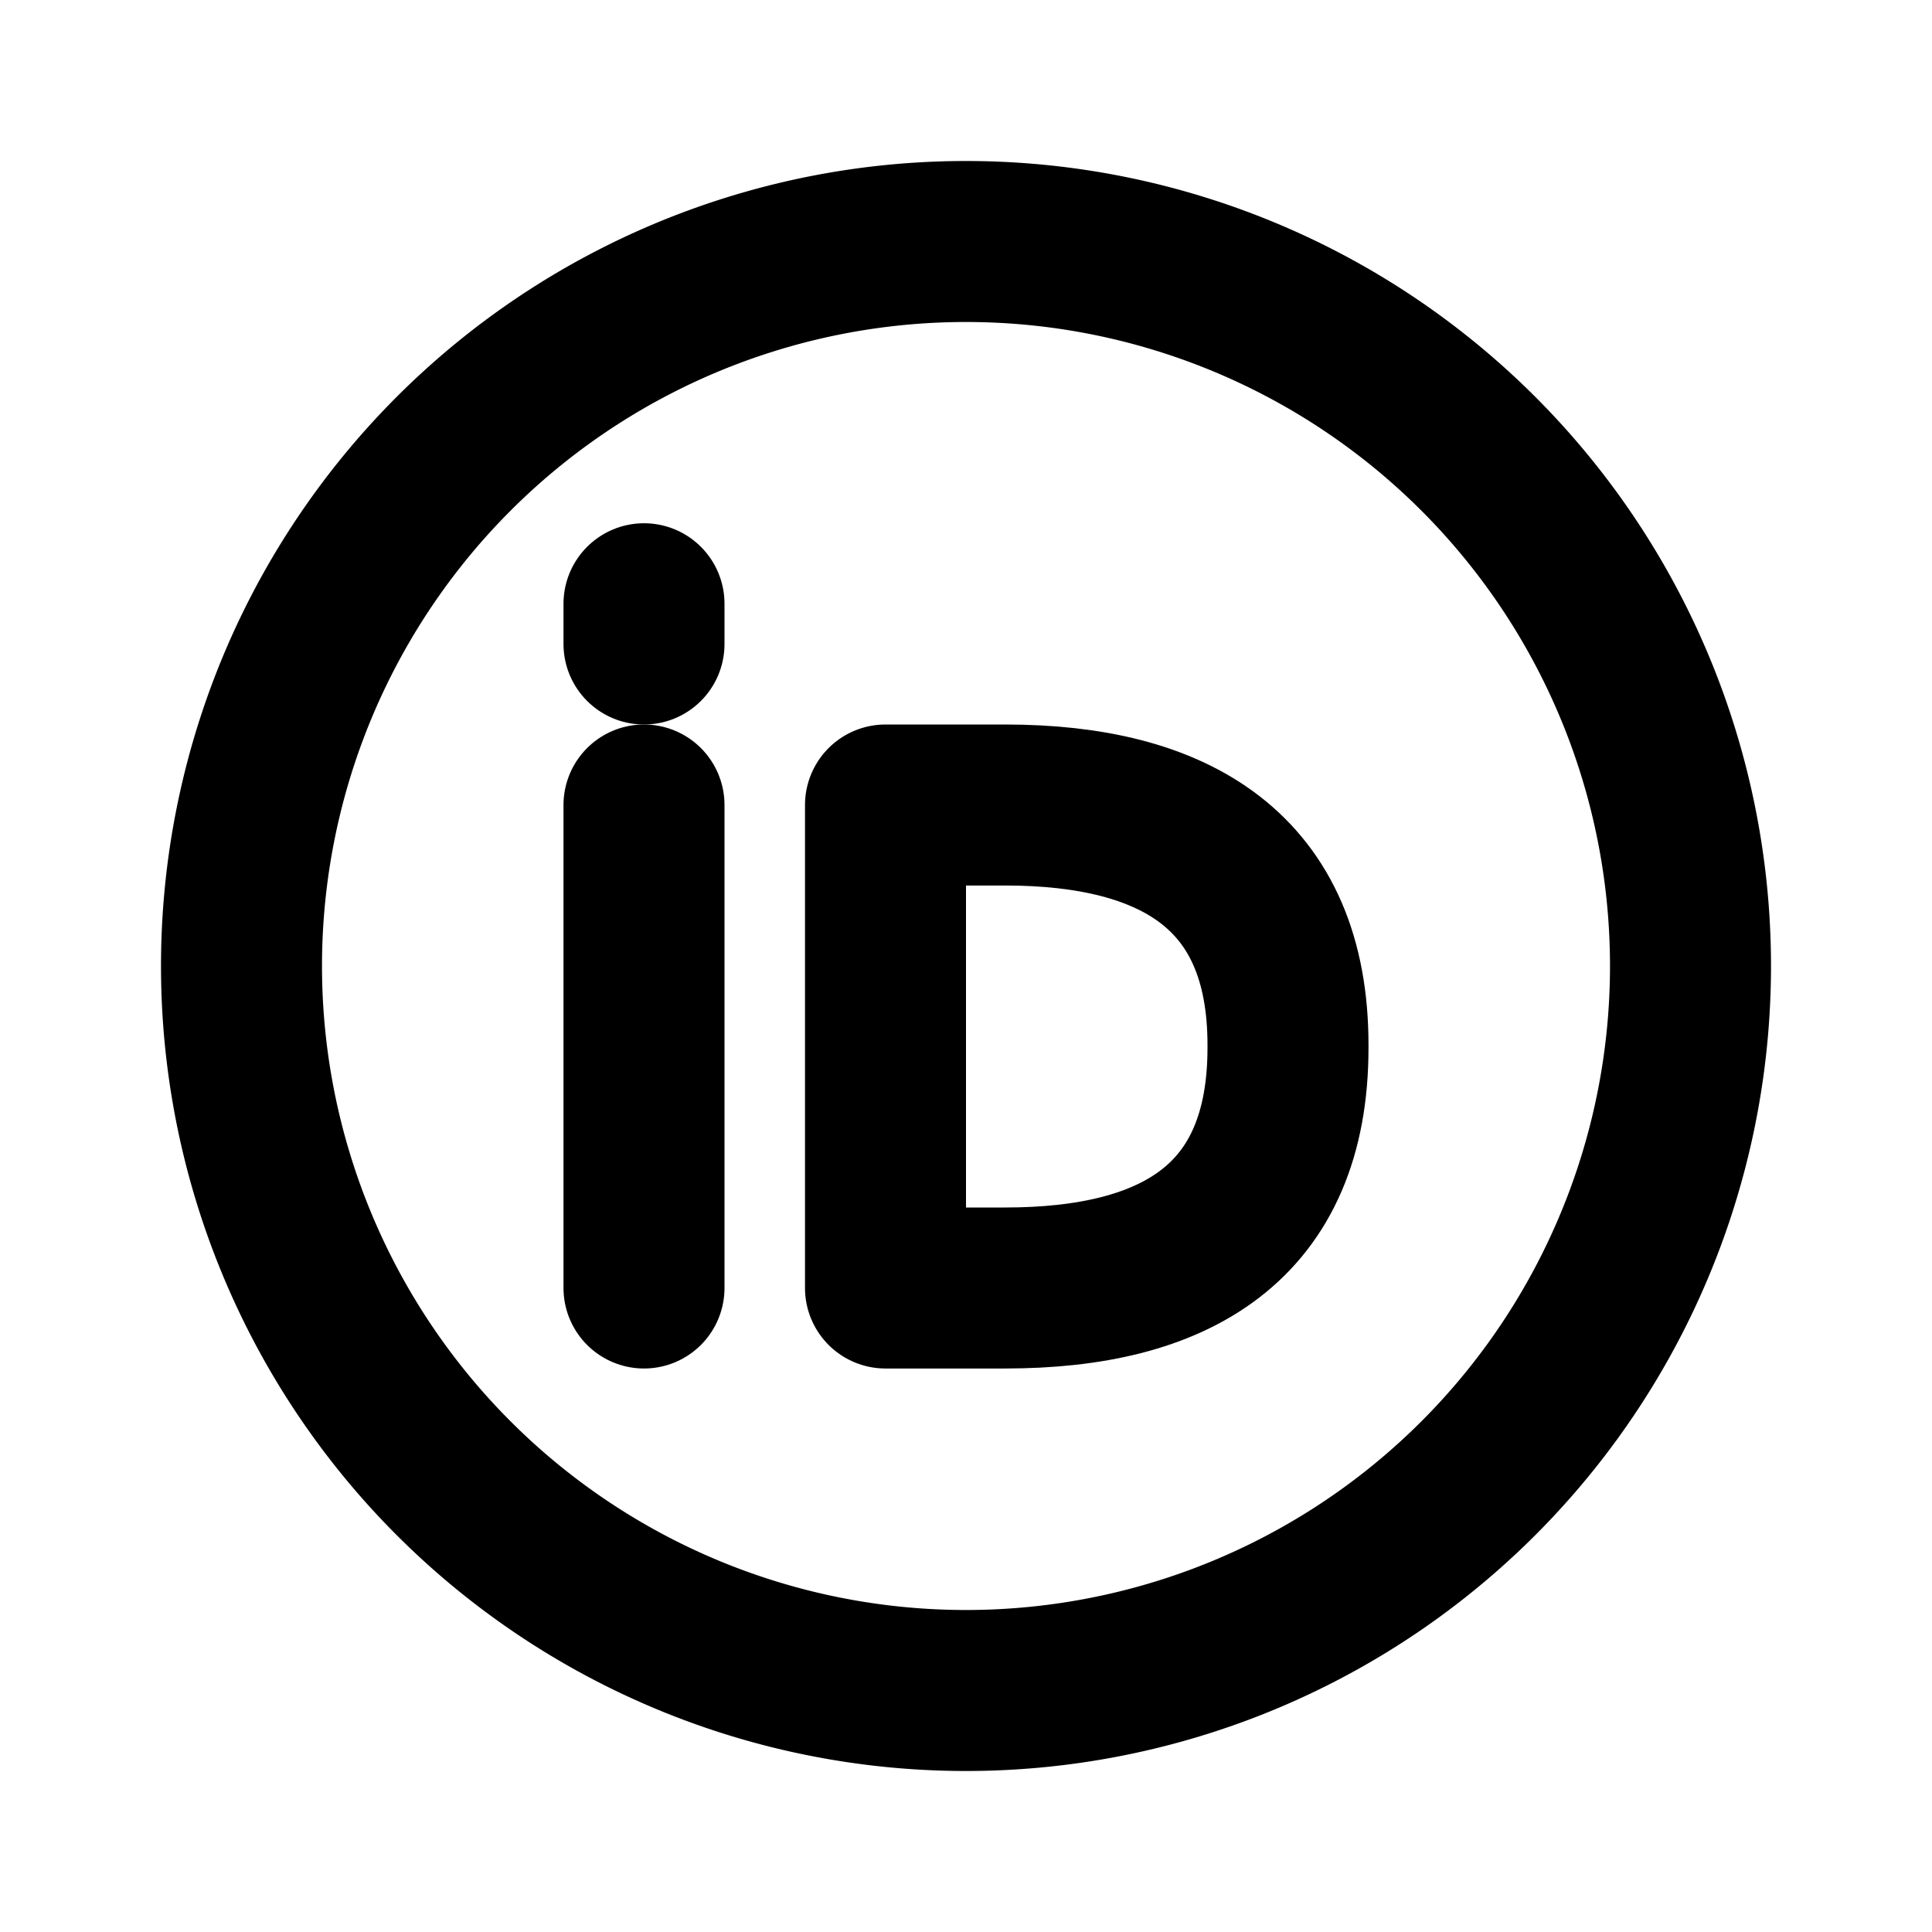 <svg  xmlns="http://www.w3.org/2000/svg"  width="24"  height="24"  viewBox="0 0 24 24"  fill="none"  stroke="currentColor"  stroke-width="2"  stroke-linecap="round"  stroke-linejoin="round"  class="icon icon-tabler icons-tabler-outline icon-tabler-brand-linkedin"> <path stroke="none" d="M0 0h24v24H0z" fill="none"/> <path d="M12 12m-9 0a9 9 0 1 0 18 0a9 9 0 1 0 -18 0" /> <path d="M8 10l0 6" /> <path d="M8 7.5l0 .5" /> <path d="M12.485 16h-1.485v-6h1.485c2.112 0 3.515 .823 3.515 2.981v.035c0 2.18 -1.403 2.984 -3.515 2.984z" /> </svg>